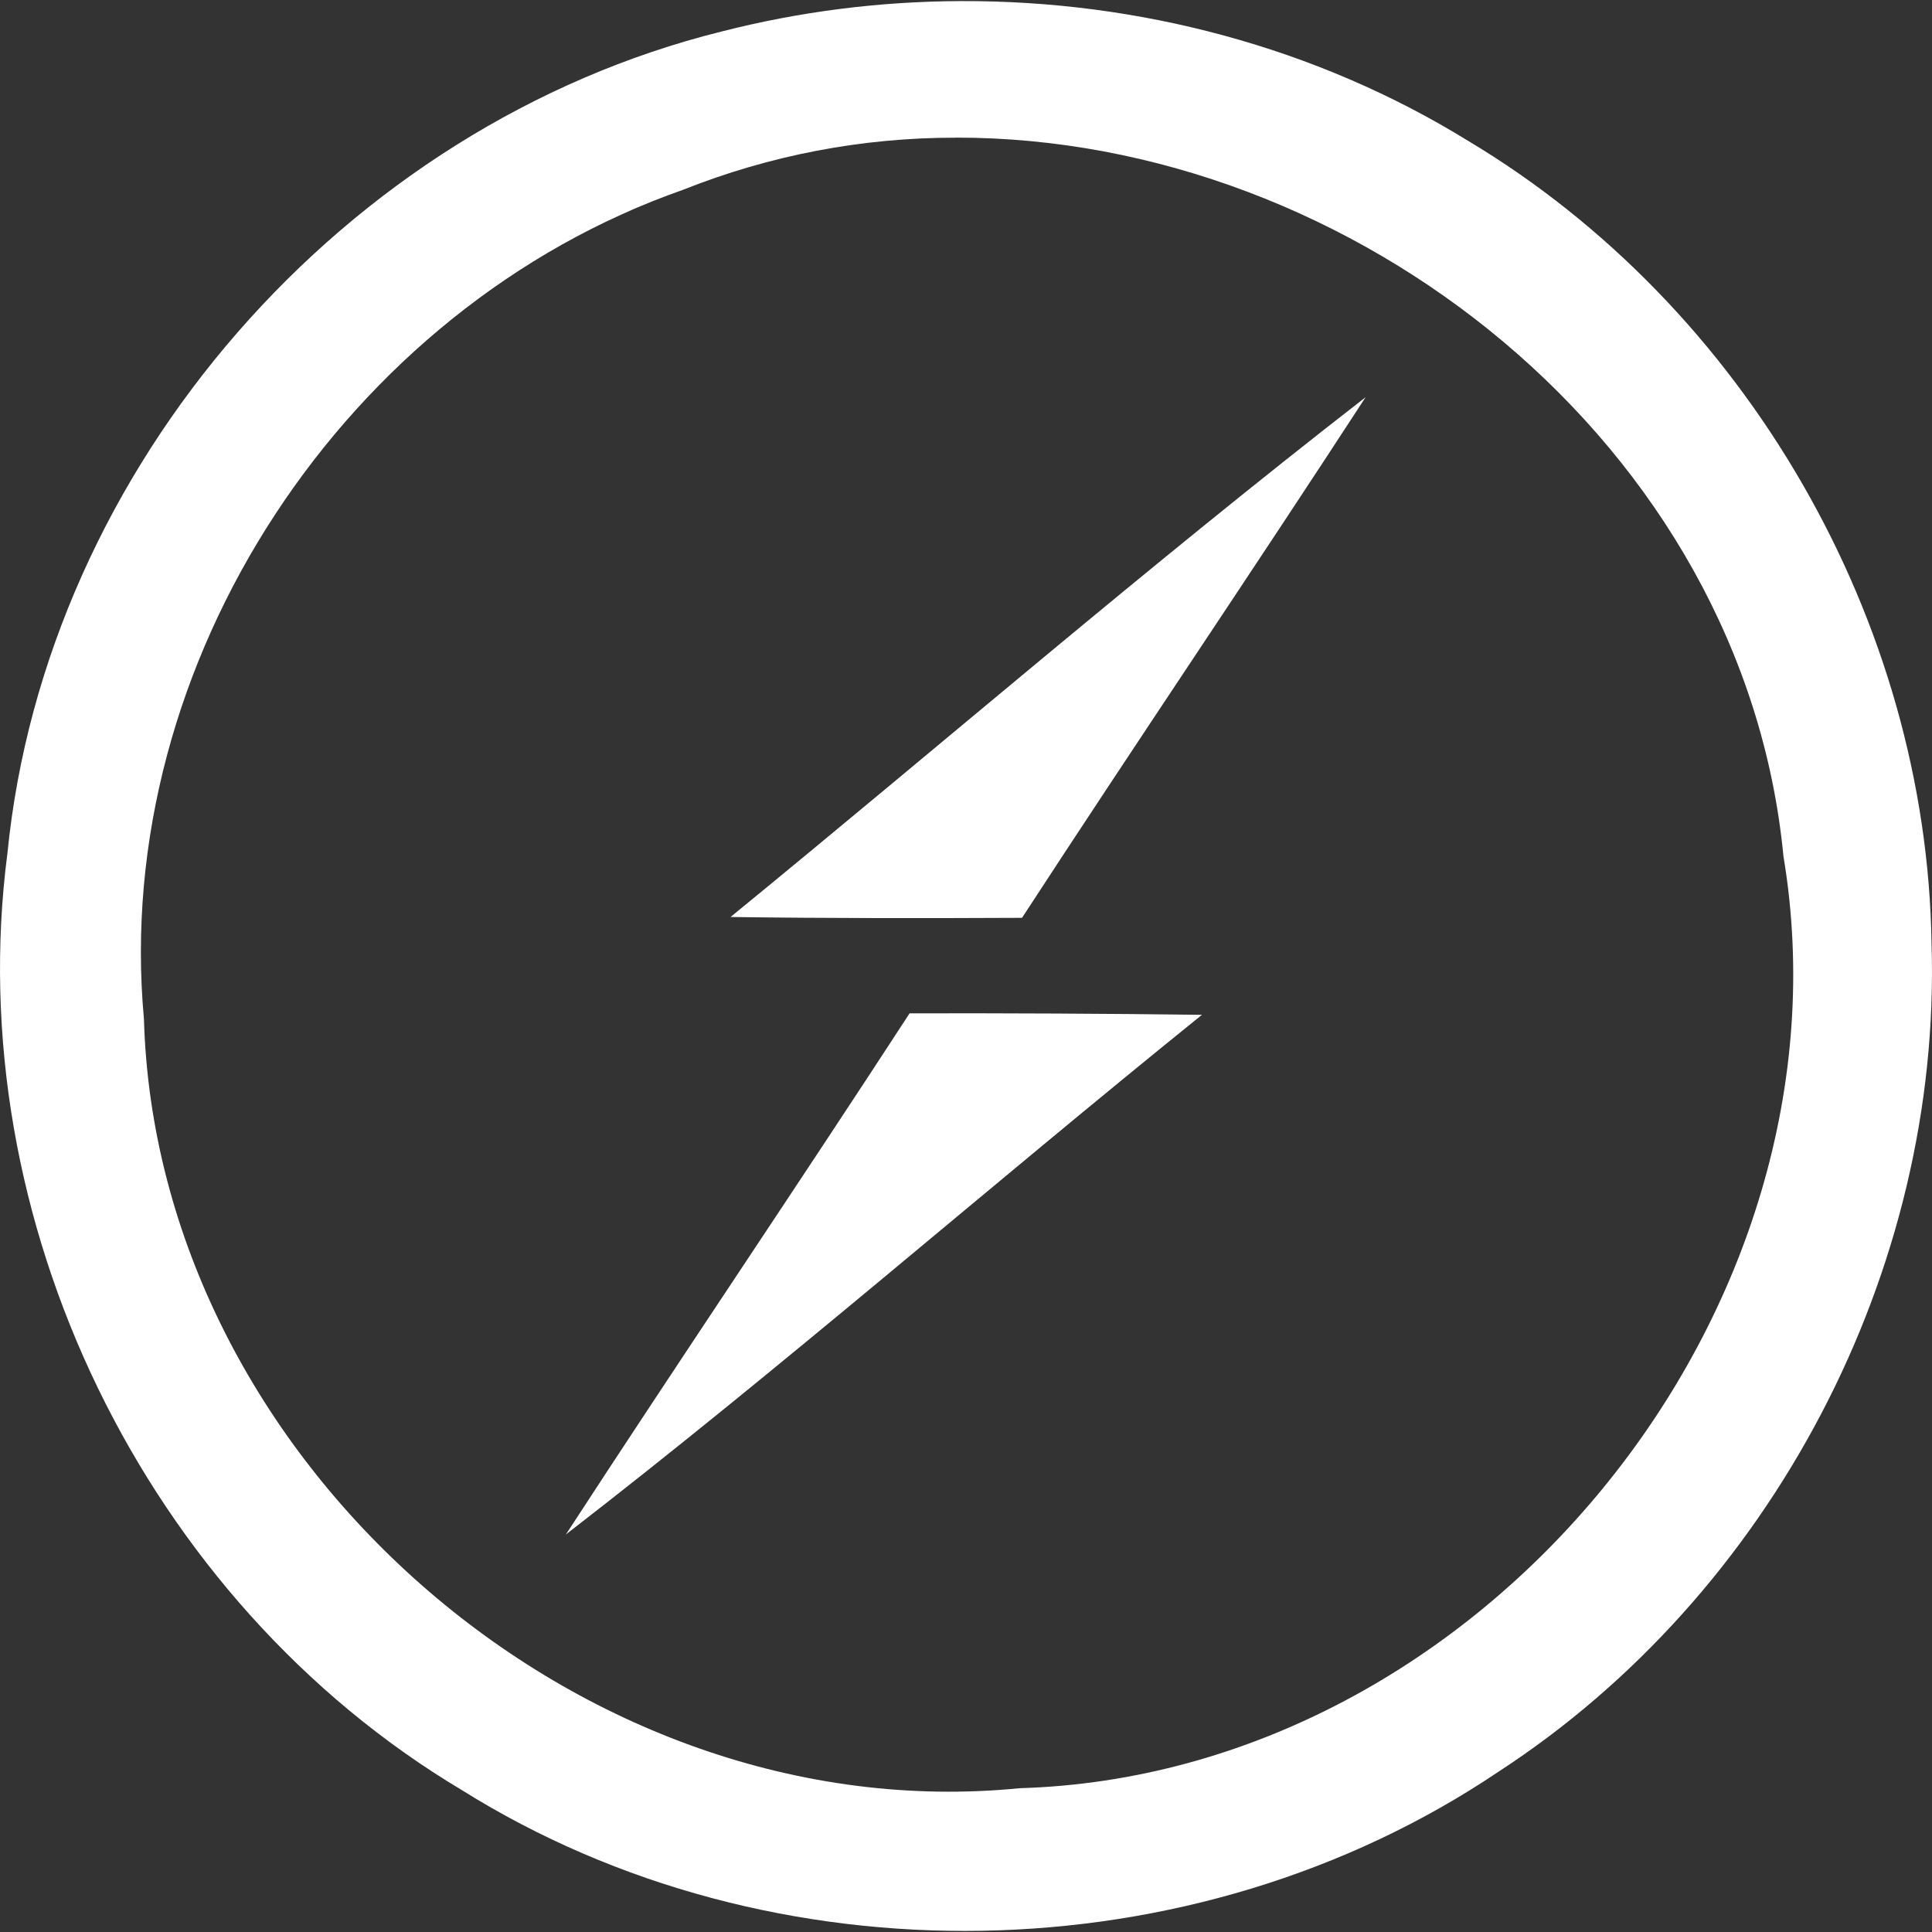 <svg width="30" height="30" viewBox="0 0 30 30" fill="none" xmlns="http://www.w3.org/2000/svg">
<rect x="0" y="0" width="30" height="30" fill="#333333" stroke="none"/>
<g clip-path="url(#clip0_8_11)">
<path d="M14.92 0.017C13.666 0.021 12.417 0.179 11.202 0.49C5.352 1.943 0.71 7.243 0.115 13.252C-0.623 18.938 2.25 24.858 7.169 27.795C11.995 30.817 18.535 30.695 23.261 27.516C27.507 24.758 30.151 19.731 29.993 14.66C29.921 9.64 27.106 4.764 22.795 2.186C20.442 0.734 17.679 0.006 14.92 0.017ZM14.841 2.137C21.023 2.128 27.077 6.904 27.693 13.293C28.875 20.367 23.002 27.558 15.834 27.767C9.017 28.447 2.428 22.667 2.235 15.821C1.726 10.279 5.379 4.778 10.607 2.947C11.954 2.41 13.391 2.136 14.841 2.138V2.137ZM21.205 6.168C17.846 8.774 14.63 11.553 11.344 14.239C12.848 14.26 14.359 14.259 15.87 14.252C17.633 11.545 19.444 8.875 21.205 6.168ZM14.124 15.735C12.362 18.443 10.549 21.121 8.787 23.827C12.153 21.227 15.355 18.427 18.664 15.758C17.151 15.739 15.637 15.732 14.124 15.735Z" fill="white"/>
</g>
<defs>
<clipPath id="clip0_8_11">
<rect width="30" height="30" fill="white"/>
</clipPath>
</defs>
</svg>
